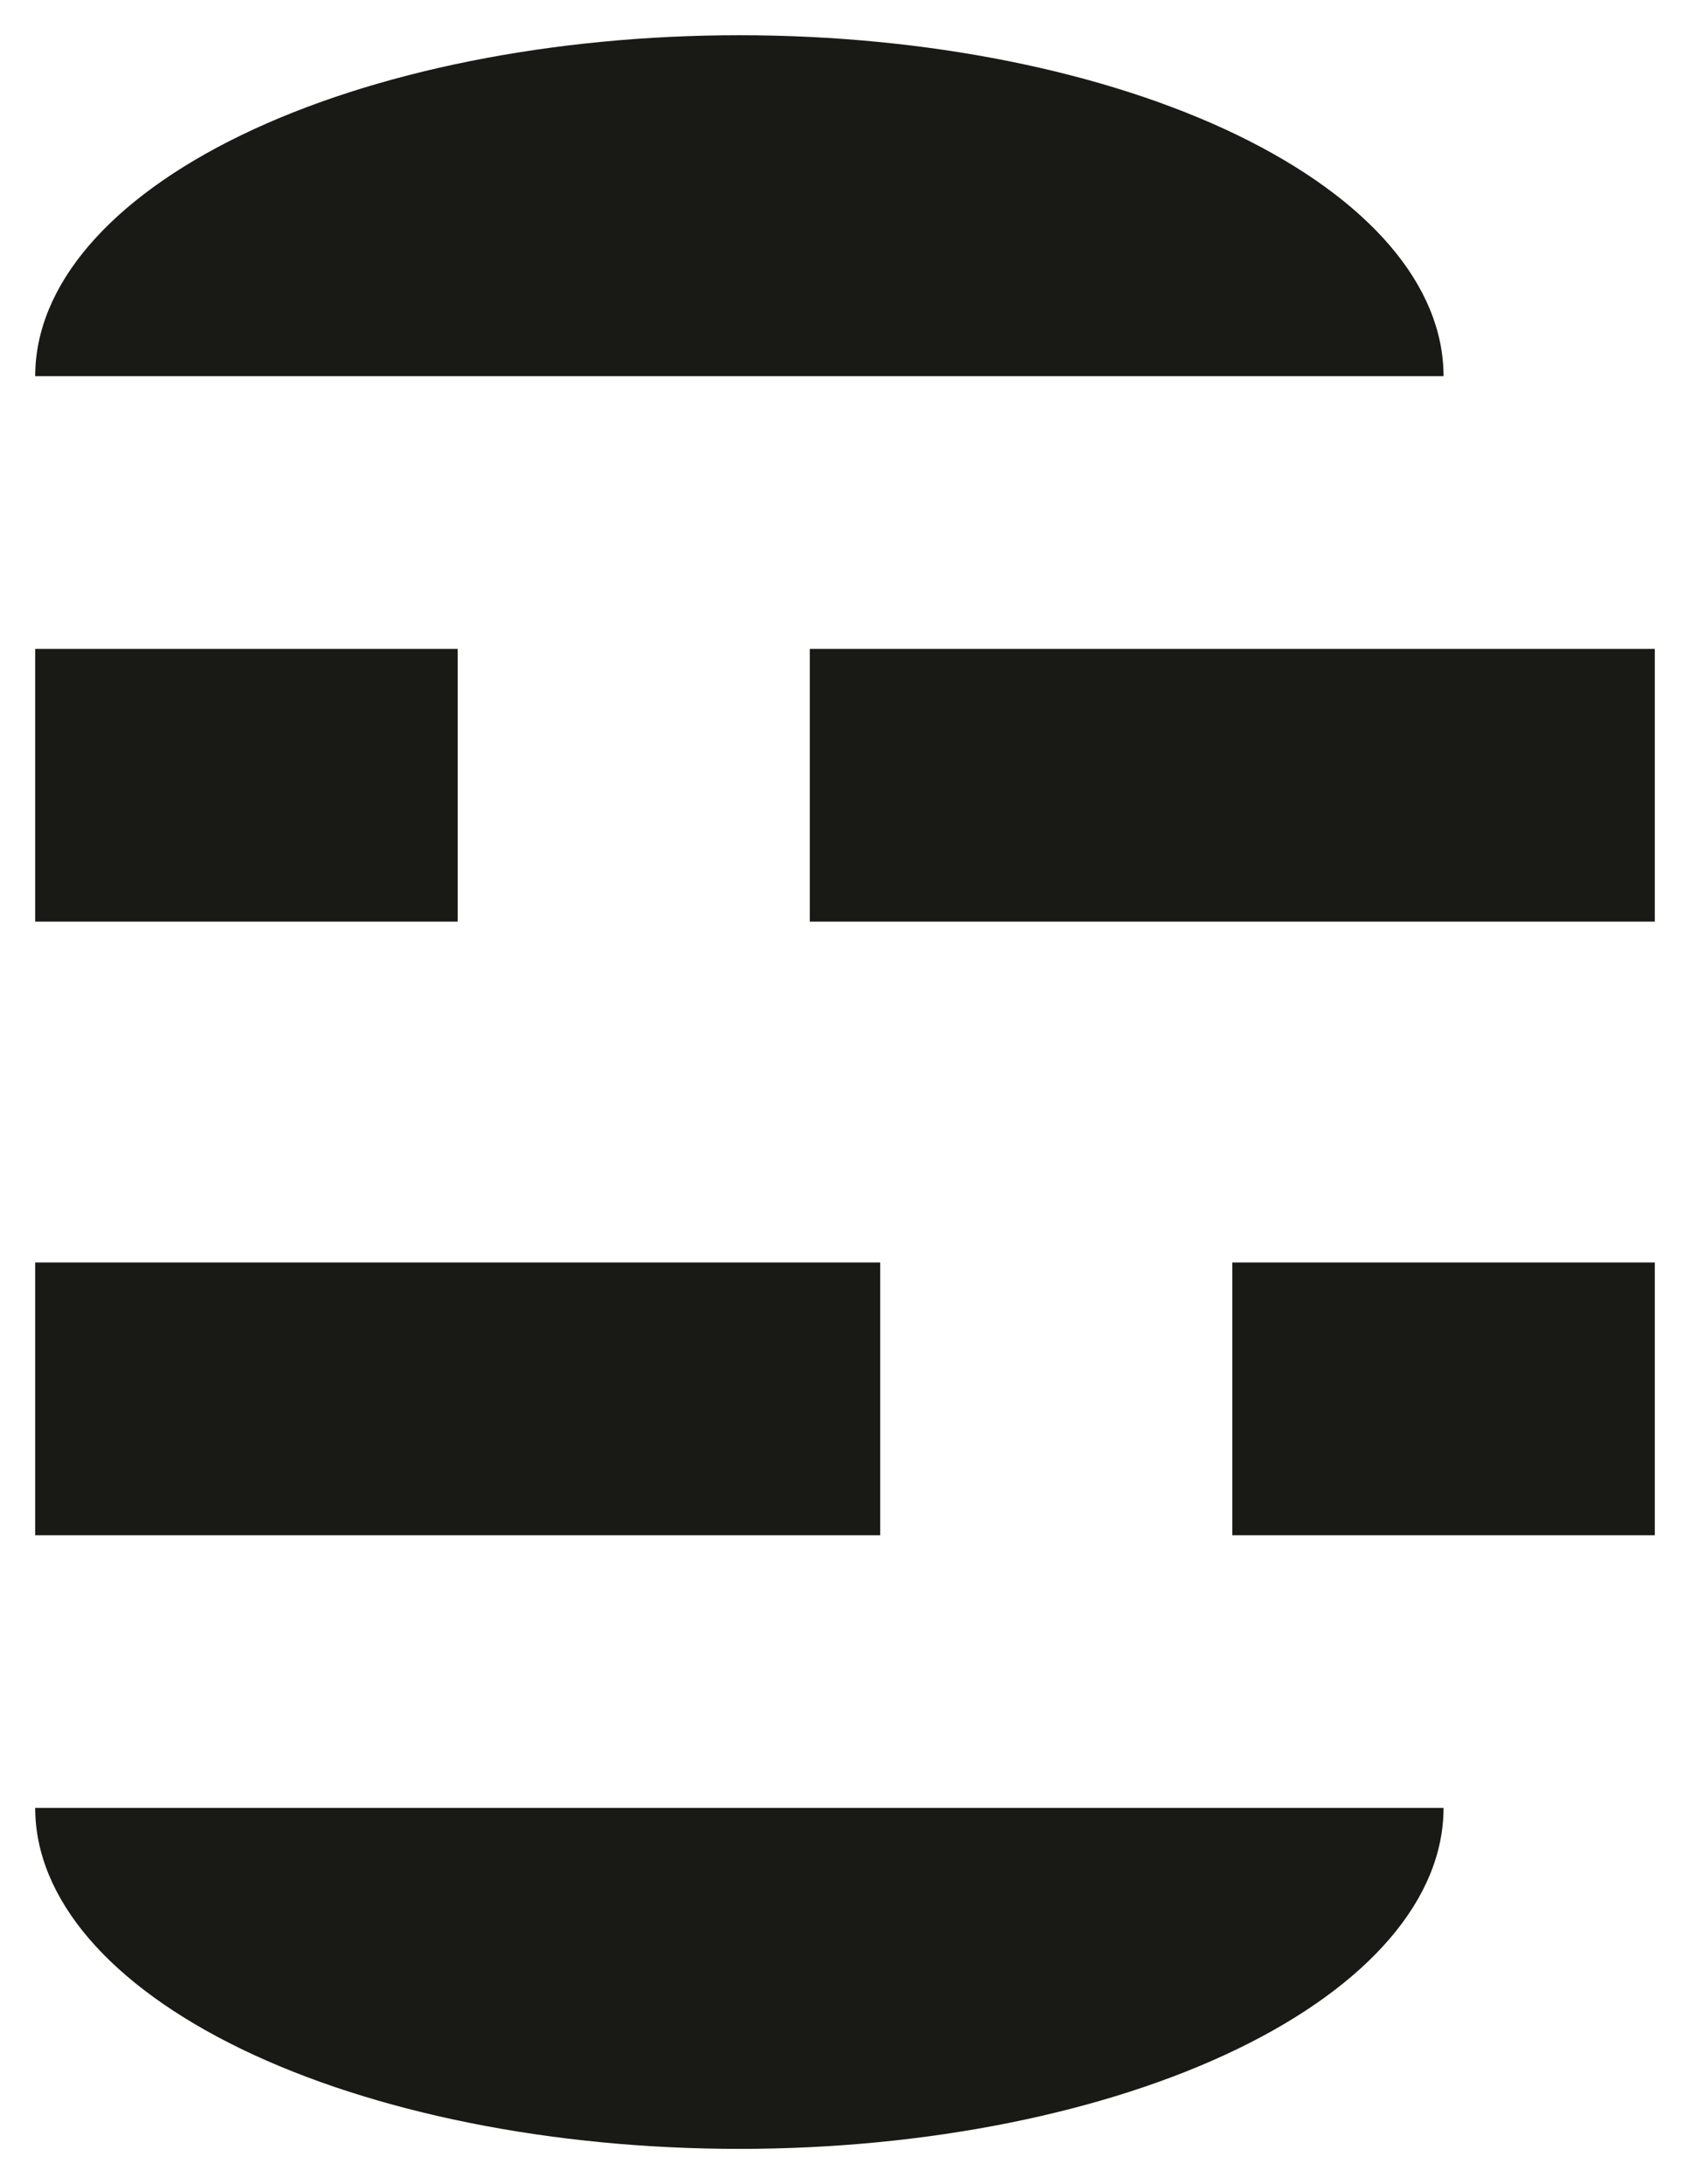 <svg width="24" height="31" viewBox="0 0 24 31" fill="none" xmlns="http://www.w3.org/2000/svg">
<path fill-rule="evenodd" clip-rule="evenodd" d="M17.571 1.917C19.446 2.825 20.5 4.055 20.5 5.339H10.5L0.5 5.339C0.5 4.055 1.554 2.825 3.429 1.917C5.304 1.01 7.848 0.5 10.5 0.5C13.152 0.5 15.696 1.01 17.571 1.917ZM3.429 29.083C1.554 28.175 0.5 26.945 0.5 25.661H10.5L20.5 25.661C20.5 26.945 19.446 28.175 17.571 29.083C15.696 29.99 13.152 30.5 10.5 30.5C7.848 30.5 5.304 29.99 3.429 29.083ZM23.5 17.919V21.79H17.5V17.919H23.5ZM6.5 9.21H0.5V13.081H6.5V9.21ZM11.5 9.21H23.5V13.081H11.5V9.21ZM12.5 17.919H0.5V21.79H12.5V17.919Z" fill="#191A15"/>
</svg>
